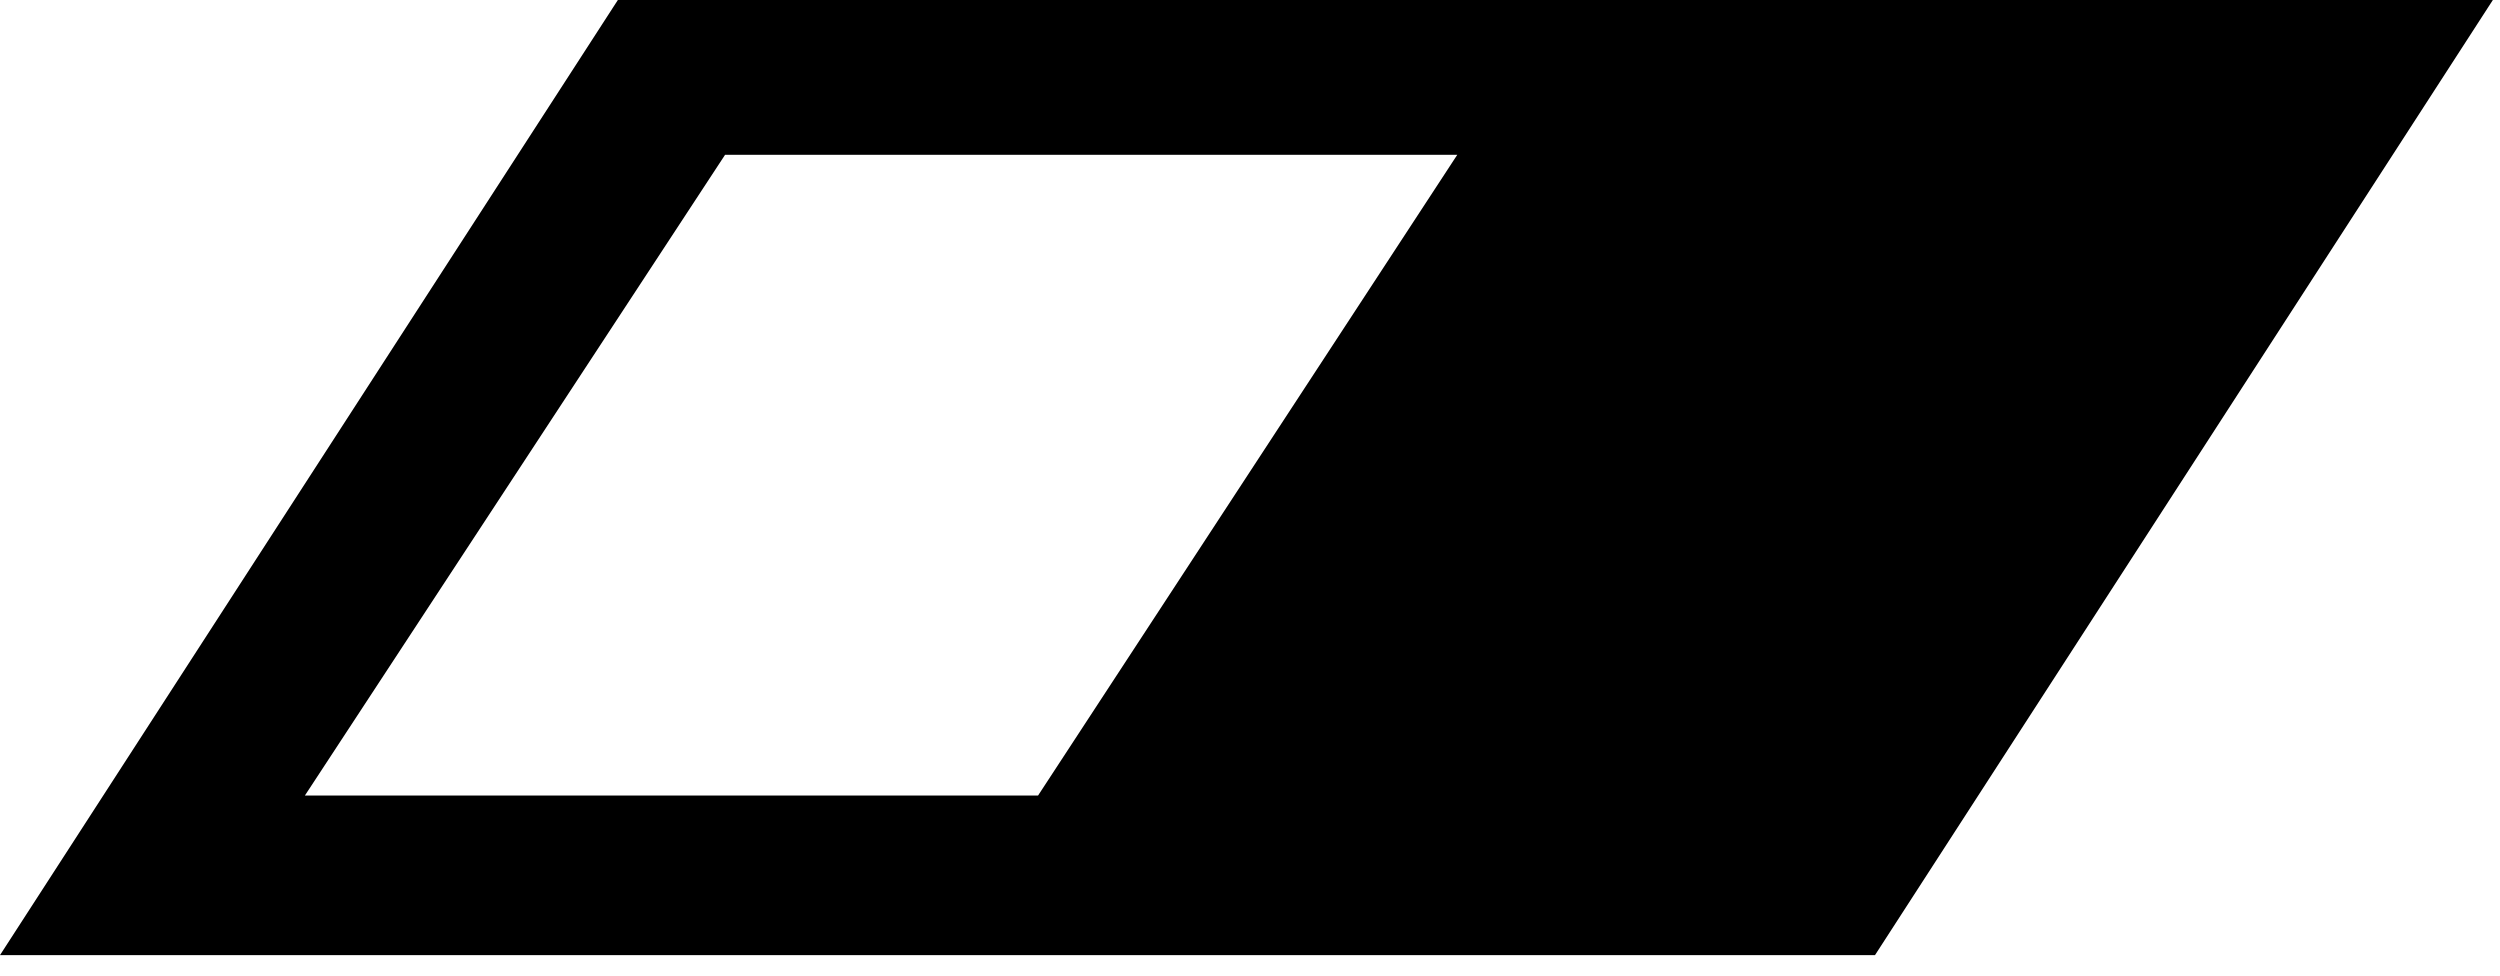 <?xml version="1.0" encoding="utf-8"?>
<!DOCTYPE svg PUBLIC "-//W3C//DTD SVG 1.1//EN" "http://www.w3.org/Graphics/SVG/1.1/DTD/svg11.dtd">
<svg width="41" height="16" xmlns:xlink="http://www.w3.org/1999/xlink" xmlns:xml="http://www.w3.org/XML/1998/namespace" version="1.1" xmlns="http://www.w3.org/2000/svg">
  <g transform="translate(20.5, 8)" id="ToCenterGroup">
    <g transform="translate(0, 0)" id="TranslateGroup">
      <g transform="scale(1)" id="ScaleGroup">
        <g transform="scale(1)" id="InversionGroup">
          <g transform="rotate(0, 0, 0)" id="RotateGroup">
            <g transform="translate(-20.5, -8)" id="ToOriginGroup">
              <rect x="0" y="0" width="41" height="16" id="RawSize" style="fill:none;" />
              <path d="M10.133 0 L0 15.664 L30.75 15.664 L40.883 0 L10.133 0 z M5 13.047 L11.891 2.539 L23.899 2.539 L17.024 13.047 L5 13.047 z" />
            </g>
          </g>
        </g>
      </g>
    </g>
  </g>
</svg>
